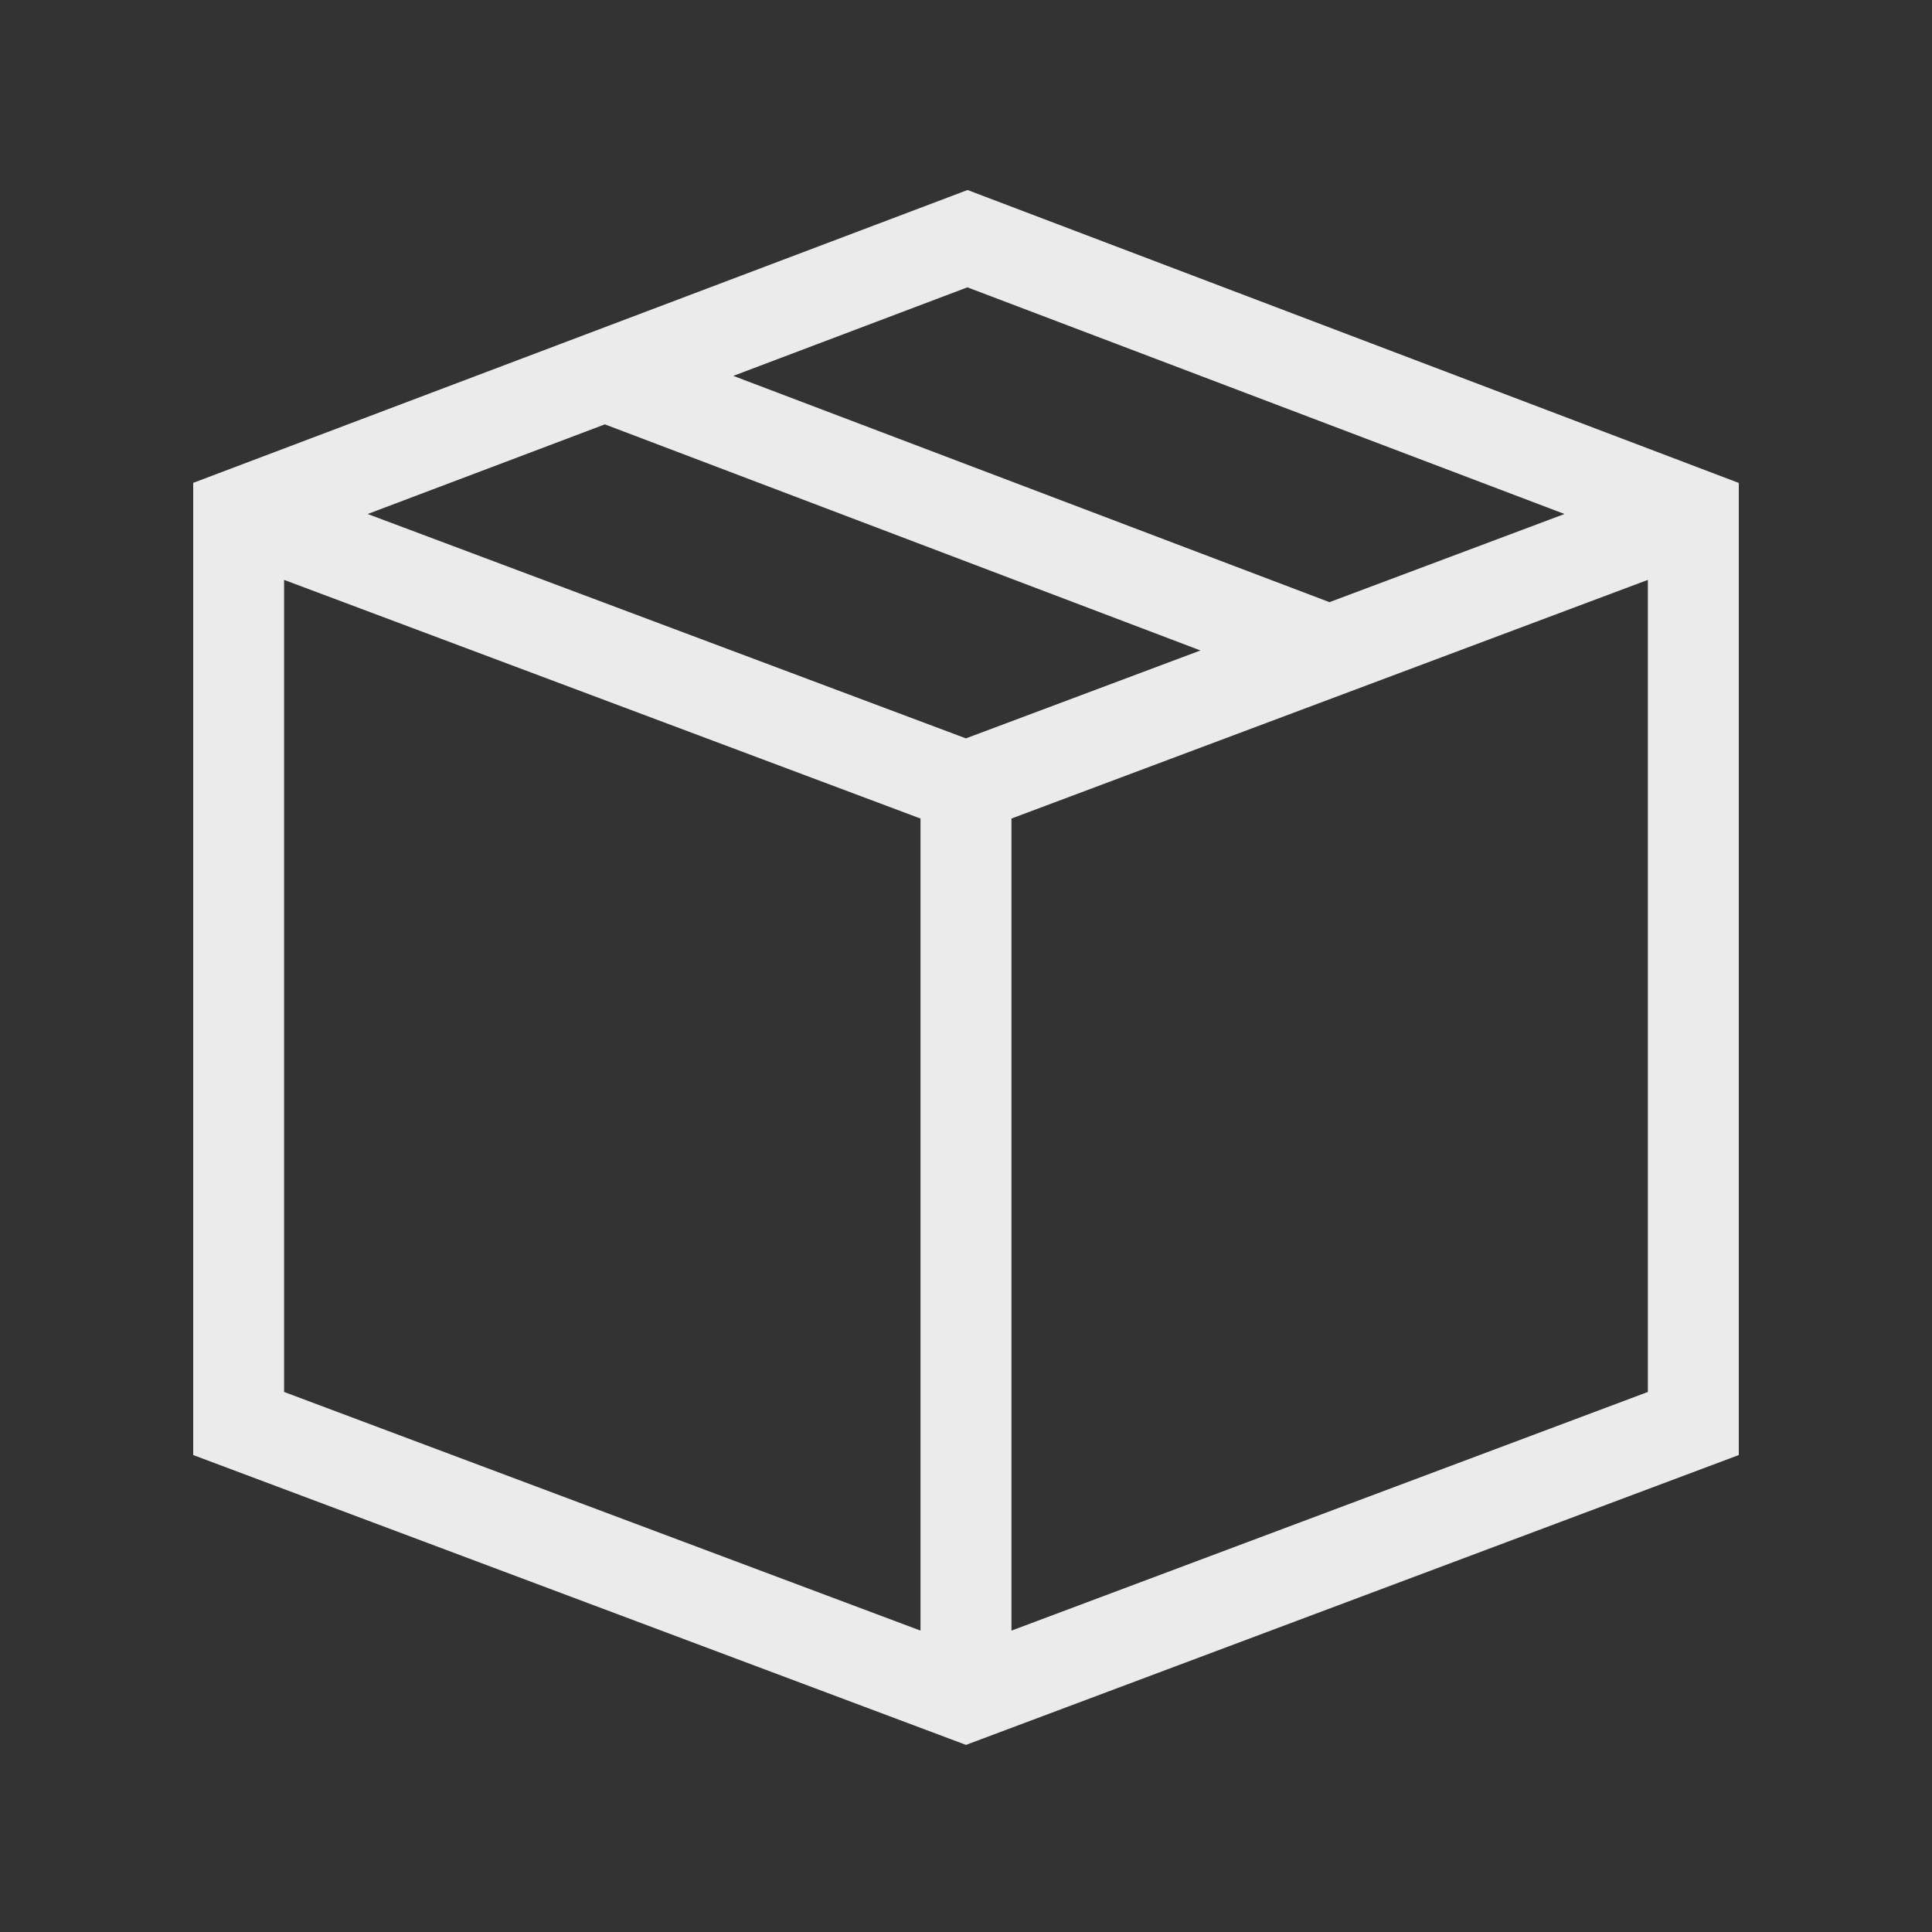 <!-- Generated by IcoMoon.io -->
<svg version="1.1" xmlns="http://www.w3.org/2000/svg" width="40" height="40" viewBox="0 0 40 40">
<rect x="0" y="0" width="40" height="40" fill="#333333" stroke="none"/>
<title>th-package</title>
<path fill="#ebebeb" d="M20.032 3.934l-16.032 6.063v20.128l16 6.001 16-6.001v-20.126l-15.968-6.065zM32.393 10.641l-4.868 1.826-12.343-4.685 4.847-1.833 12.363 4.693zM20 15.288l-12.388-4.646 4.911-1.856 12.331 4.681-4.855 1.82zM5.882 12.006l13.176 4.941v16.813l-13.176-4.941v-16.813zM20.941 33.76v-16.813l13.176-4.941v16.813l-13.176 4.941z"></path>
</svg>
